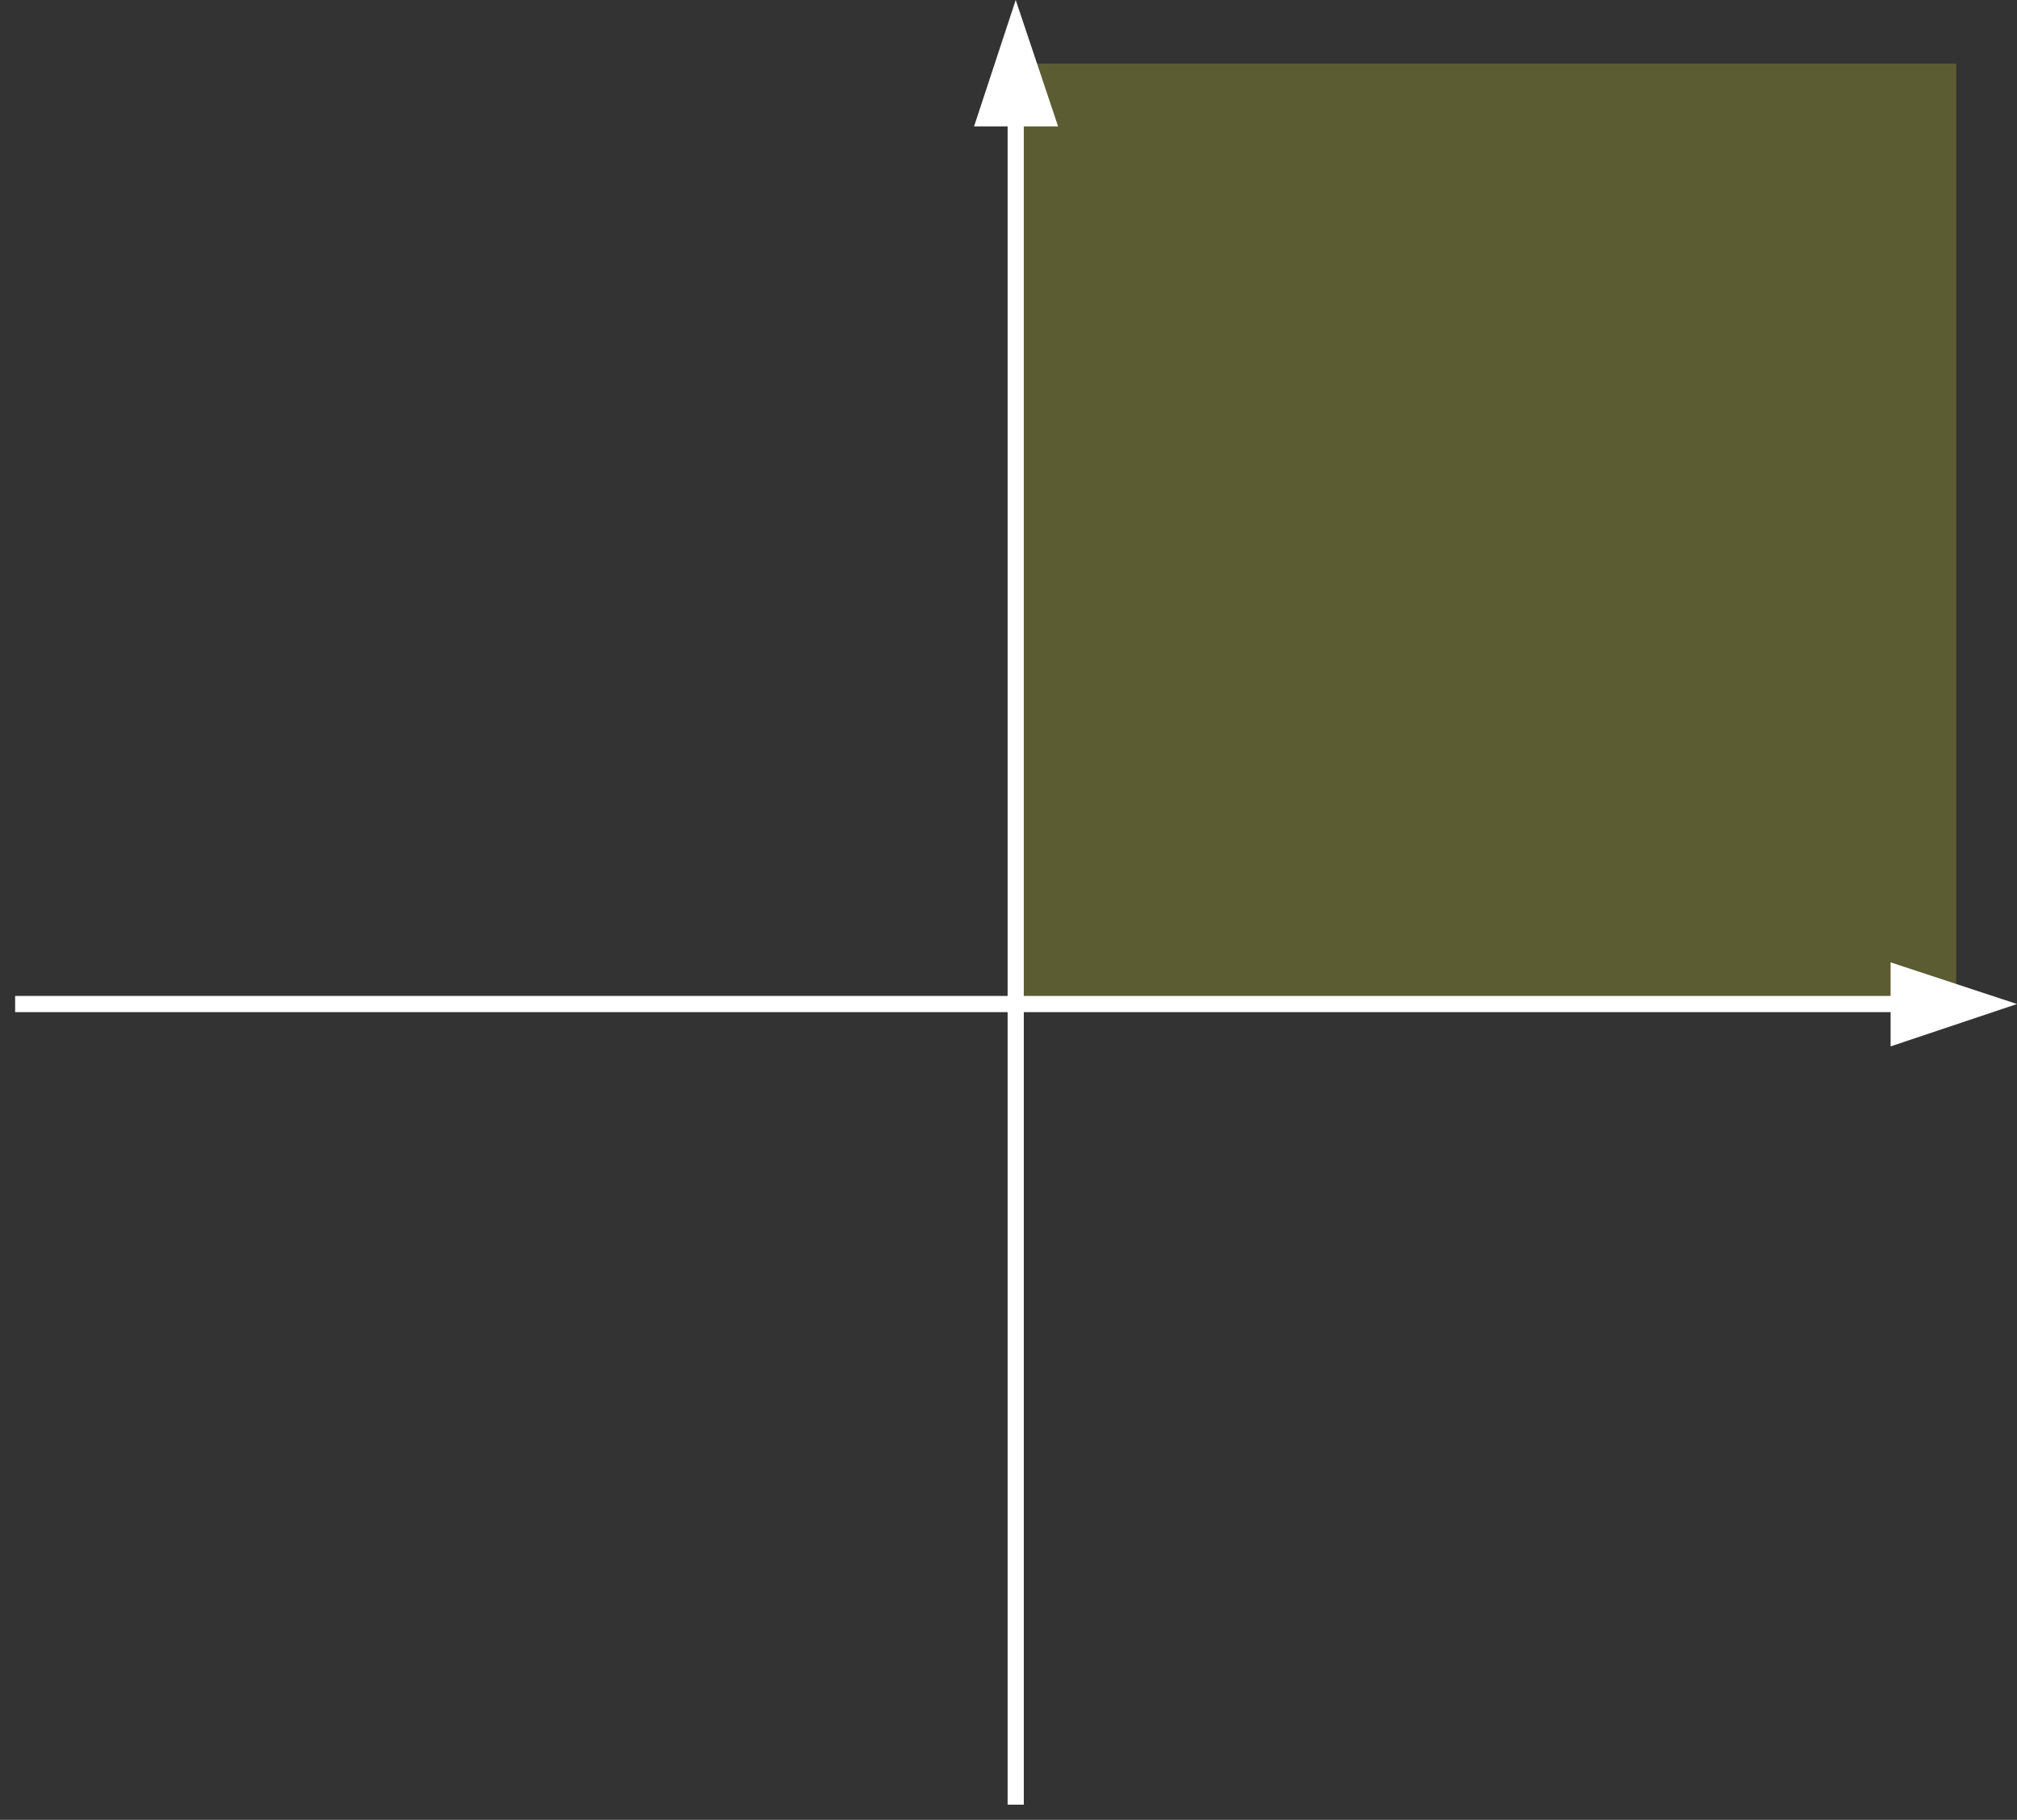 <?xml version="1.0" encoding="UTF-8"?>
<svg xmlns="http://www.w3.org/2000/svg" xmlns:xlink="http://www.w3.org/1999/xlink" width="427.999pt" height="386.194pt" viewBox="0 0 427.999 386.194" version="1.1">
<rect x="0" y="0" width="427.999" height="386.194" fill="#333333" stroke="none"/>
<defs>
<filter id="alpha" filterUnits="objectBoundingBox" x="0%" y="0%" width="100%" height="100%">
  <feColorMatrix type="matrix" in="SourceGraphic" values="0 0 0 0 1 0 0 0 0 1 0 0 0 0 1 0 0 0 1 0"/>
</filter>
<mask id="mask0">
  <g filter="url(#alpha)">
<rect x="0" y="0" width="427.999" height="386.194" style="fill:rgb(0%,0%,0%);fill-opacity:0.5;stroke:none;"/>
  </g>
</mask>
<clipPath id="clip2">
  <path d="M 0.156 0.109 L 200.488 0.109 L 200.488 200.441 L 0.156 200.441 Z M 0.156 0.109 "/>
</clipPath>
<clipPath id="clip1">
  <rect x="0" y="0" width="201" height="201"/>
</clipPath>
<g id="surface6" clip-path="url(#clip1)">
<g clip-path="url(#clip2)" clip-rule="nonzero">
<path style=" stroke:none;fill-rule:evenodd;fill:rgb(100%,100%,20%);fill-opacity:0.4;" d="M 100.324 200.066 L 0.531 200.066 L 0.531 0.484 L 200.113 0.484 L 200.113 200.066 Z M 100.324 200.066 "/>
</g>
</g>
</defs>
<g id="surface1">
<use xlink:href="#surface6" transform="matrix(1,0,0,1,215,13)" mask="url(#mask0)"/>
<path style="fill:none;stroke-width:2.292;stroke-linecap:butt;stroke-linejoin:round;stroke:rgb(100%,100%,100%);stroke-opacity:1;stroke-miterlimit:10;" d="M -0.001 -0.001 L 266.399 -0.001 " transform="matrix(1.498,0,0,-1.498,3.216,213.065)"/>
<path style=" stroke:none;fill-rule:evenodd;fill:rgb(100%,100%,100%);fill-opacity:1;" d="M 428 213.066 L 401.18 204.227 L 401.18 222.055 Z M 428 213.066 "/>
<path style="fill:none;stroke-width:2.292;stroke-linecap:butt;stroke-linejoin:round;stroke:rgb(100%,100%,100%);stroke-opacity:1;stroke-miterlimit:10;" d="M -0.001 0.001 L -0.001 238.5 " transform="matrix(1.498,0,0,-1.498,215.532,382.978)"/>
<path style=" stroke:none;fill-rule:evenodd;fill:rgb(100%,100%,100%);fill-opacity:1;" d="M 215.531 0 L 206.691 26.82 L 224.523 26.82 Z M 215.531 0 "/>
</g>
</svg>
